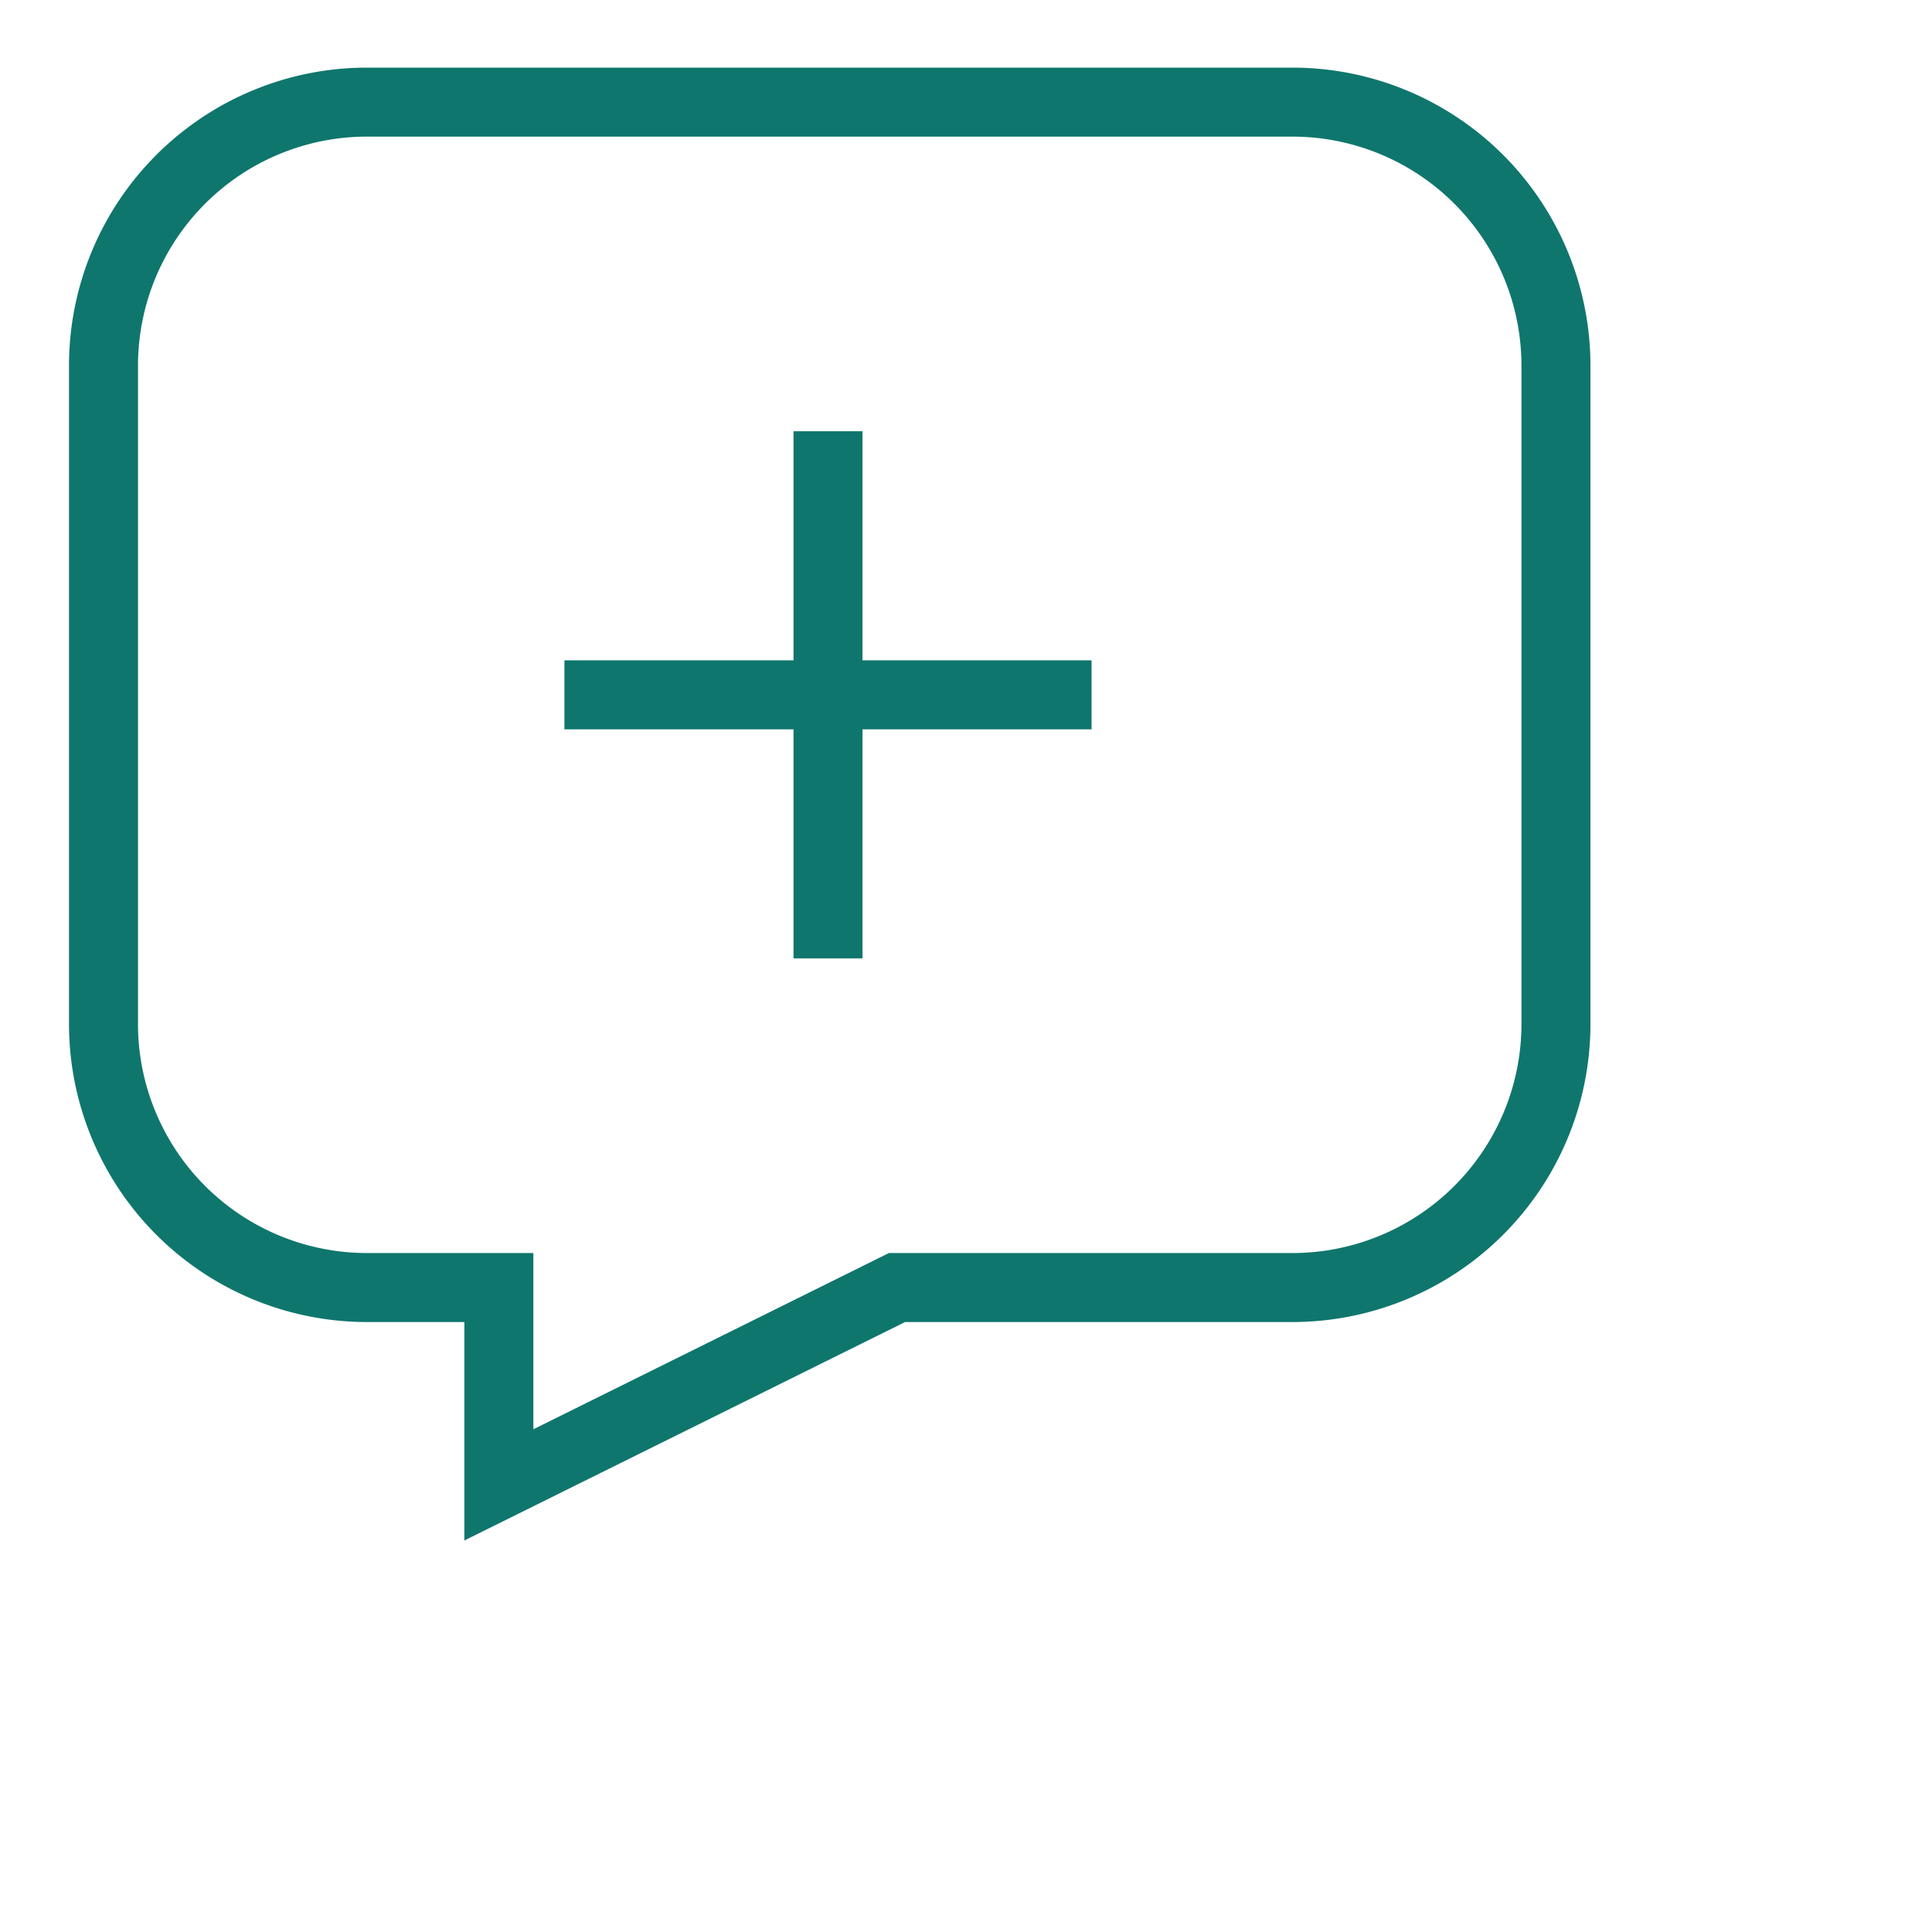 <?xml version="1.0" encoding="utf-8"?><!-- Uploaded to: SVG Repo, www.svgrepo.com, Generator: SVG Repo Mixer Tools -->
<svg viewBox="0 0 28 28" id="Layer_1" data-name="Layer 1" xmlns="http://www.w3.org/2000/svg"><defs><style>.cls-1{fill:none;stroke:#0f766d;stroke-width:1;}</style></defs><line class="cls-1" x1="8.18" y1="10.07" x2="15.82" y2="10.07"/><line class="cls-1" x1="12" y1="6.25" x2="12" y2="13.89"/><path class="cls-1" d="M1.5,5.3v9.54a3.82,3.82,0,0,0,3.82,3.82H7.23v2.86L13,18.66h5.73a3.82,3.82,0,0,0,3.82-3.82V5.3a3.82,3.82,0,0,0-3.82-3.82H5.32A3.82,3.82,0,0,0,1.5,5.3Z"/></svg>
